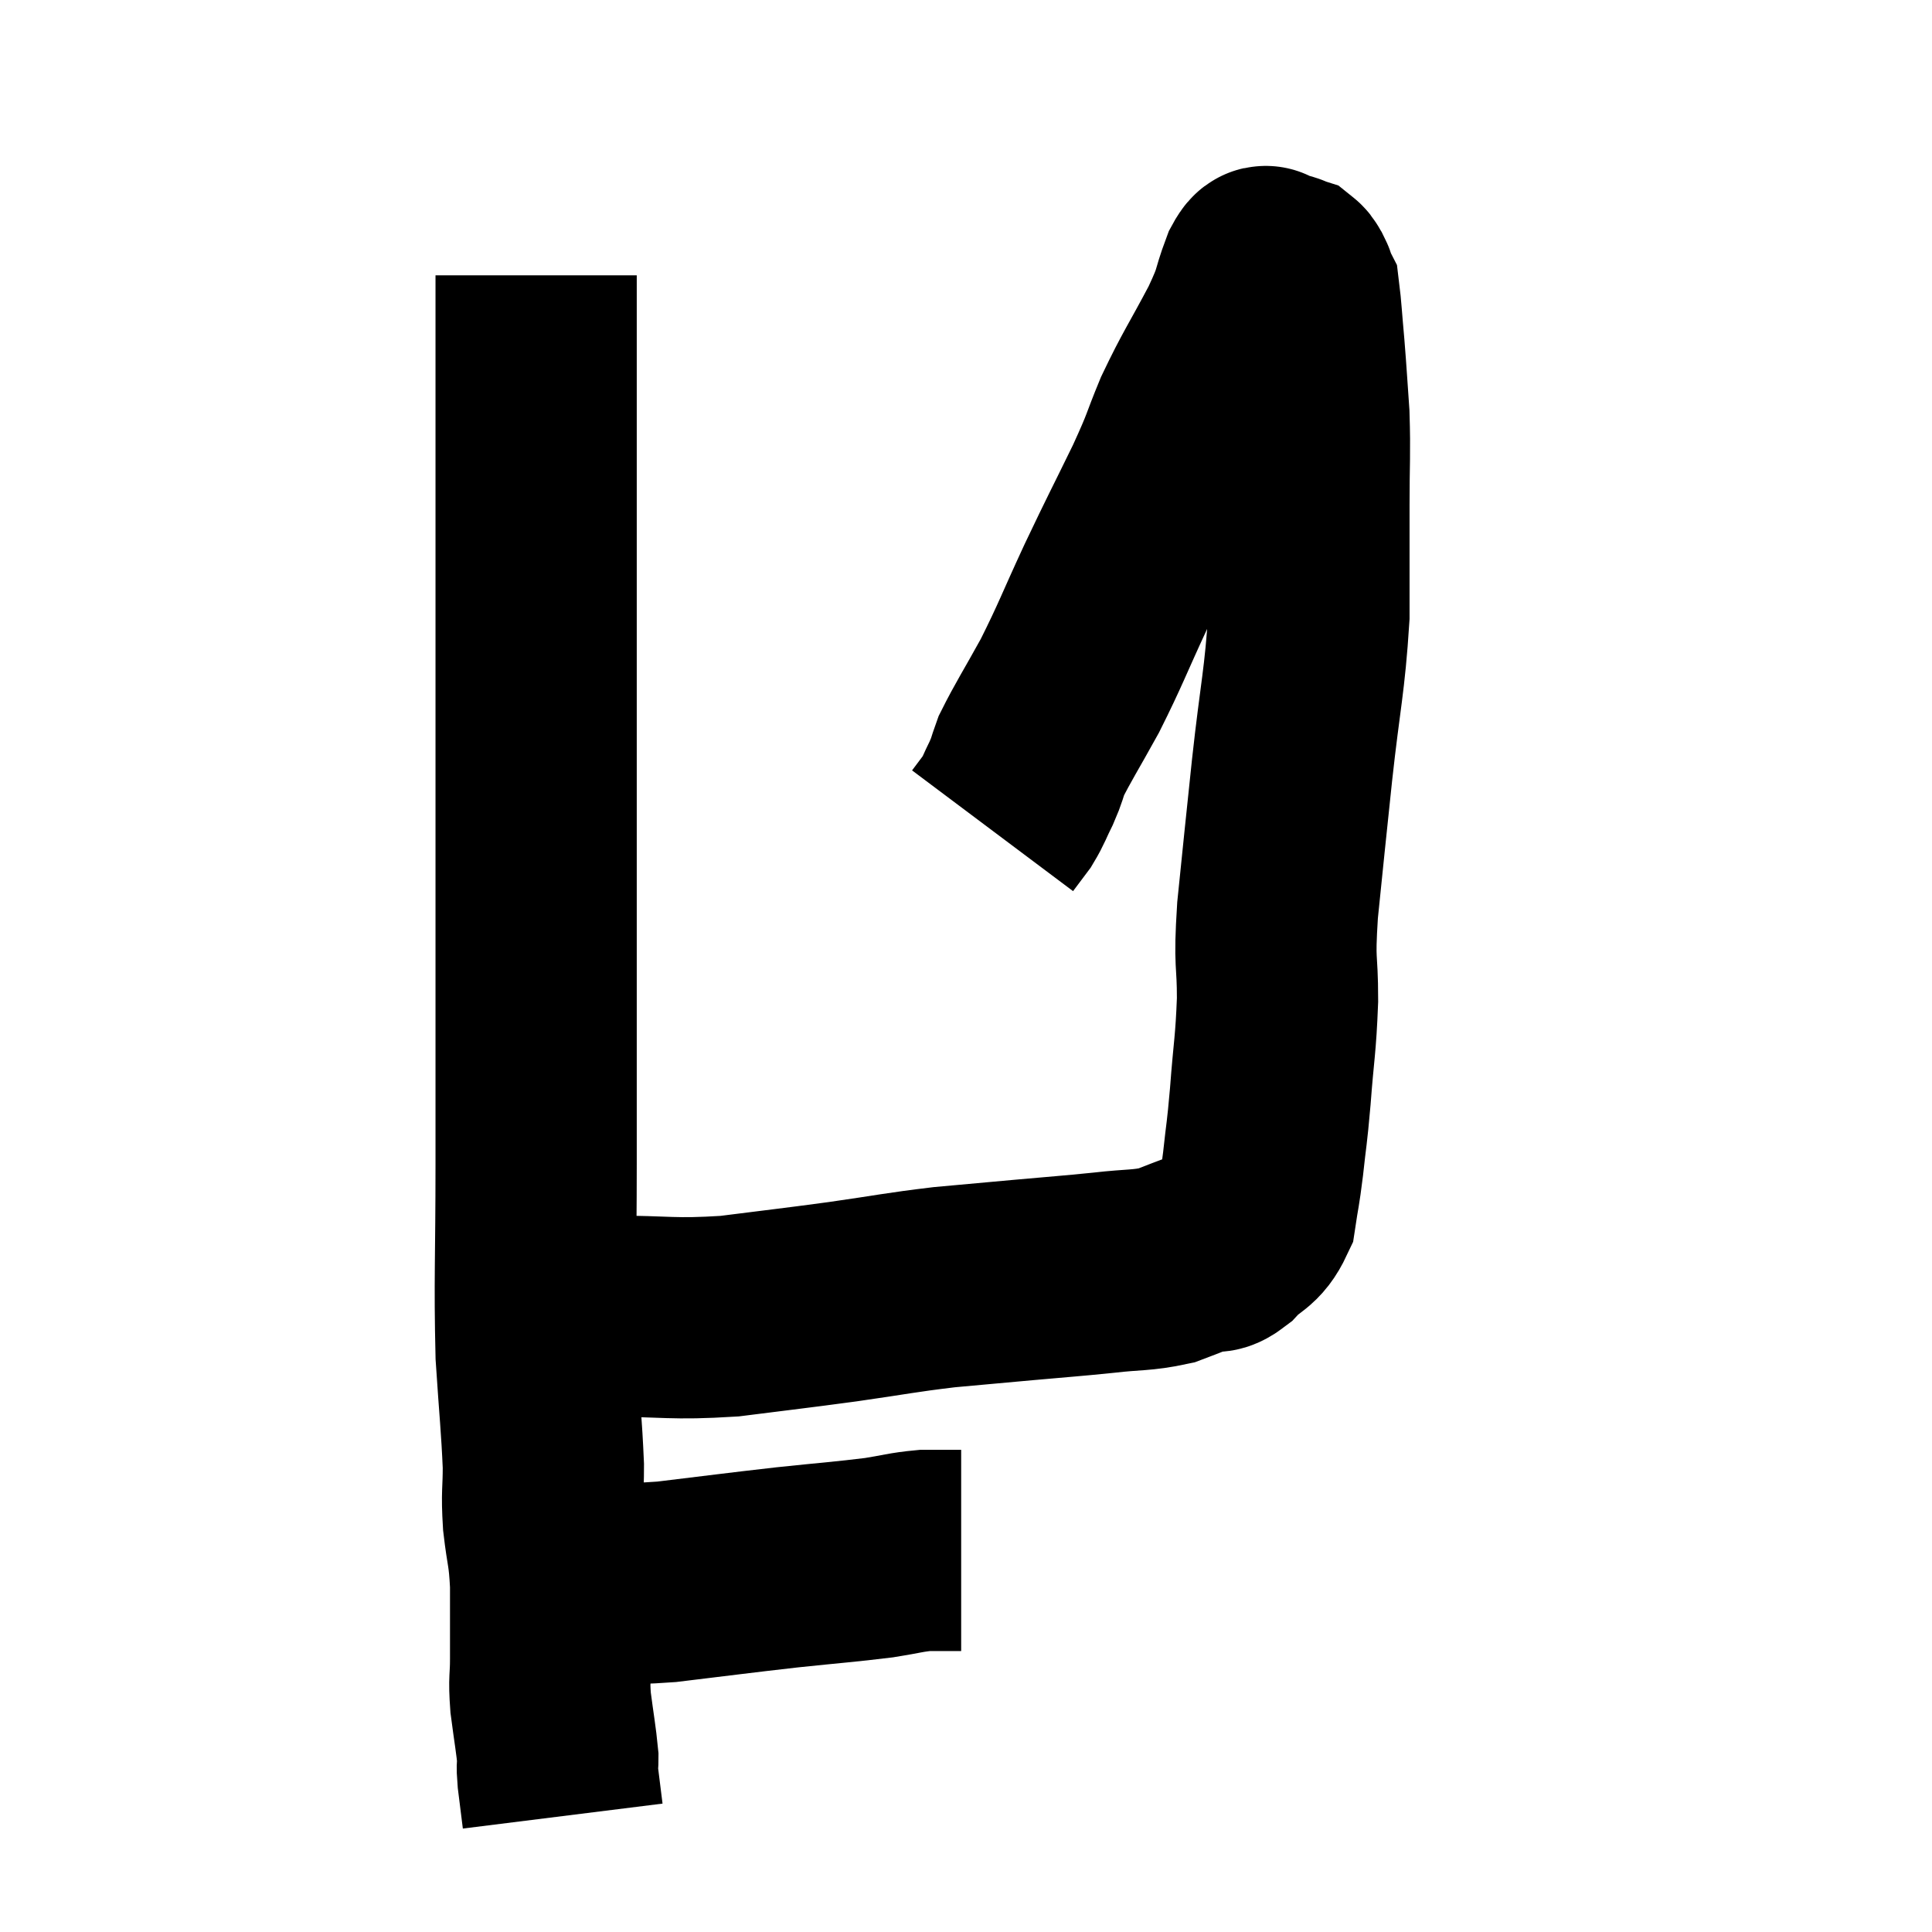 <svg width="48" height="48" viewBox="0 0 48 48" xmlns="http://www.w3.org/2000/svg"><path d="M 13.32 6.84 C 13.32 9.36, 13.32 8.955, 13.32 11.88 C 13.32 15.21, 13.32 15.75, 13.32 18.54 C 13.32 20.79, 13.32 20.445, 13.32 23.04 C 13.32 25.98, 13.32 26.265, 13.32 28.92 C 13.32 31.29, 13.275 31.785, 13.32 33.66 C 13.41 35.04, 13.455 35.385, 13.5 36.42 C 13.5 37.11, 13.455 37.065, 13.5 37.8 C 13.59 38.58, 13.635 38.505, 13.68 39.36 C 13.68 40.29, 13.68 40.485, 13.68 41.22 C 13.68 41.76, 13.635 41.685, 13.68 42.3 C 13.77 42.99, 13.815 43.215, 13.86 43.68 C 13.86 43.92, 13.83 43.8, 13.86 44.16 C 13.92 44.64, 13.95 44.88, 13.98 45.12 C 13.98 45.12, 13.98 45.12, 13.98 45.12 L 13.98 45.12" fill="none" stroke="black" stroke-width="5"></path><path d="M 12.9 39.42 C 13.17 39.36, 13.035 39.33, 13.44 39.3 C 13.98 39.3, 13.74 39.3, 14.52 39.3 C 15.54 39.3, 15.3 39.39, 16.56 39.3 C 18.06 39.12, 18.24 39.09, 19.56 38.94 C 20.7 38.82, 20.985 38.805, 21.84 38.7 C 22.41 38.61, 22.5 38.565, 22.98 38.52 C 23.37 38.52, 23.535 38.52, 23.76 38.52 L 23.88 38.52" fill="none" stroke="black" stroke-width="5"></path><path d="M 13.56 32.58 C 13.65 32.58, 13.35 32.55, 13.74 32.58 C 14.43 32.64, 14.025 32.67, 15.12 32.7 C 16.62 32.7, 16.665 32.79, 18.12 32.7 C 19.53 32.52, 19.605 32.52, 20.94 32.34 C 22.2 32.16, 22.335 32.115, 23.46 31.98 C 24.45 31.89, 24.45 31.89, 25.44 31.8 C 26.43 31.71, 26.535 31.71, 27.42 31.62 C 28.2 31.53, 28.35 31.575, 28.98 31.44 C 29.46 31.26, 29.58 31.2, 29.94 31.08 C 30.18 31.02, 30.105 31.2, 30.42 30.96 C 30.81 30.54, 30.96 30.63, 31.2 30.12 C 31.29 29.52, 31.29 29.64, 31.38 28.92 C 31.47 28.08, 31.47 28.26, 31.56 27.24 C 31.65 26.04, 31.695 25.995, 31.74 24.84 C 31.74 23.73, 31.65 24.045, 31.74 22.62 C 31.92 20.88, 31.905 20.97, 32.1 19.14 C 32.31 17.22, 32.415 16.95, 32.52 15.3 C 32.52 13.92, 32.52 13.785, 32.52 12.54 C 32.52 11.43, 32.55 11.295, 32.52 10.32 C 32.46 9.48, 32.46 9.39, 32.4 8.64 C 32.34 7.98, 32.325 7.68, 32.28 7.32 C 32.25 7.26, 32.25 7.275, 32.22 7.2 C 32.19 7.11, 32.205 7.11, 32.16 7.02 C 32.1 6.93, 32.115 6.9, 32.04 6.84 C 31.95 6.81, 31.95 6.795, 31.86 6.78 C 31.77 6.78, 31.755 6.78, 31.68 6.78 C 31.62 6.78, 31.59 6.78, 31.56 6.78 C 31.56 6.78, 31.62 6.78, 31.56 6.78 C 31.44 6.78, 31.515 6.42, 31.32 6.78 C 31.05 7.5, 31.2 7.32, 30.78 8.22 C 30.21 9.3, 30.105 9.405, 29.64 10.38 C 29.28 11.25, 29.4 11.07, 28.92 12.12 C 28.32 13.35, 28.305 13.35, 27.72 14.58 C 27.15 15.81, 27.105 15.99, 26.58 17.04 C 26.1 17.91, 25.92 18.18, 25.62 18.78 C 25.5 19.11, 25.53 19.095, 25.38 19.44 C 25.2 19.8, 25.2 19.86, 25.02 20.16 L 24.66 20.64" fill="none" stroke="black" stroke-width="5"></path></svg>